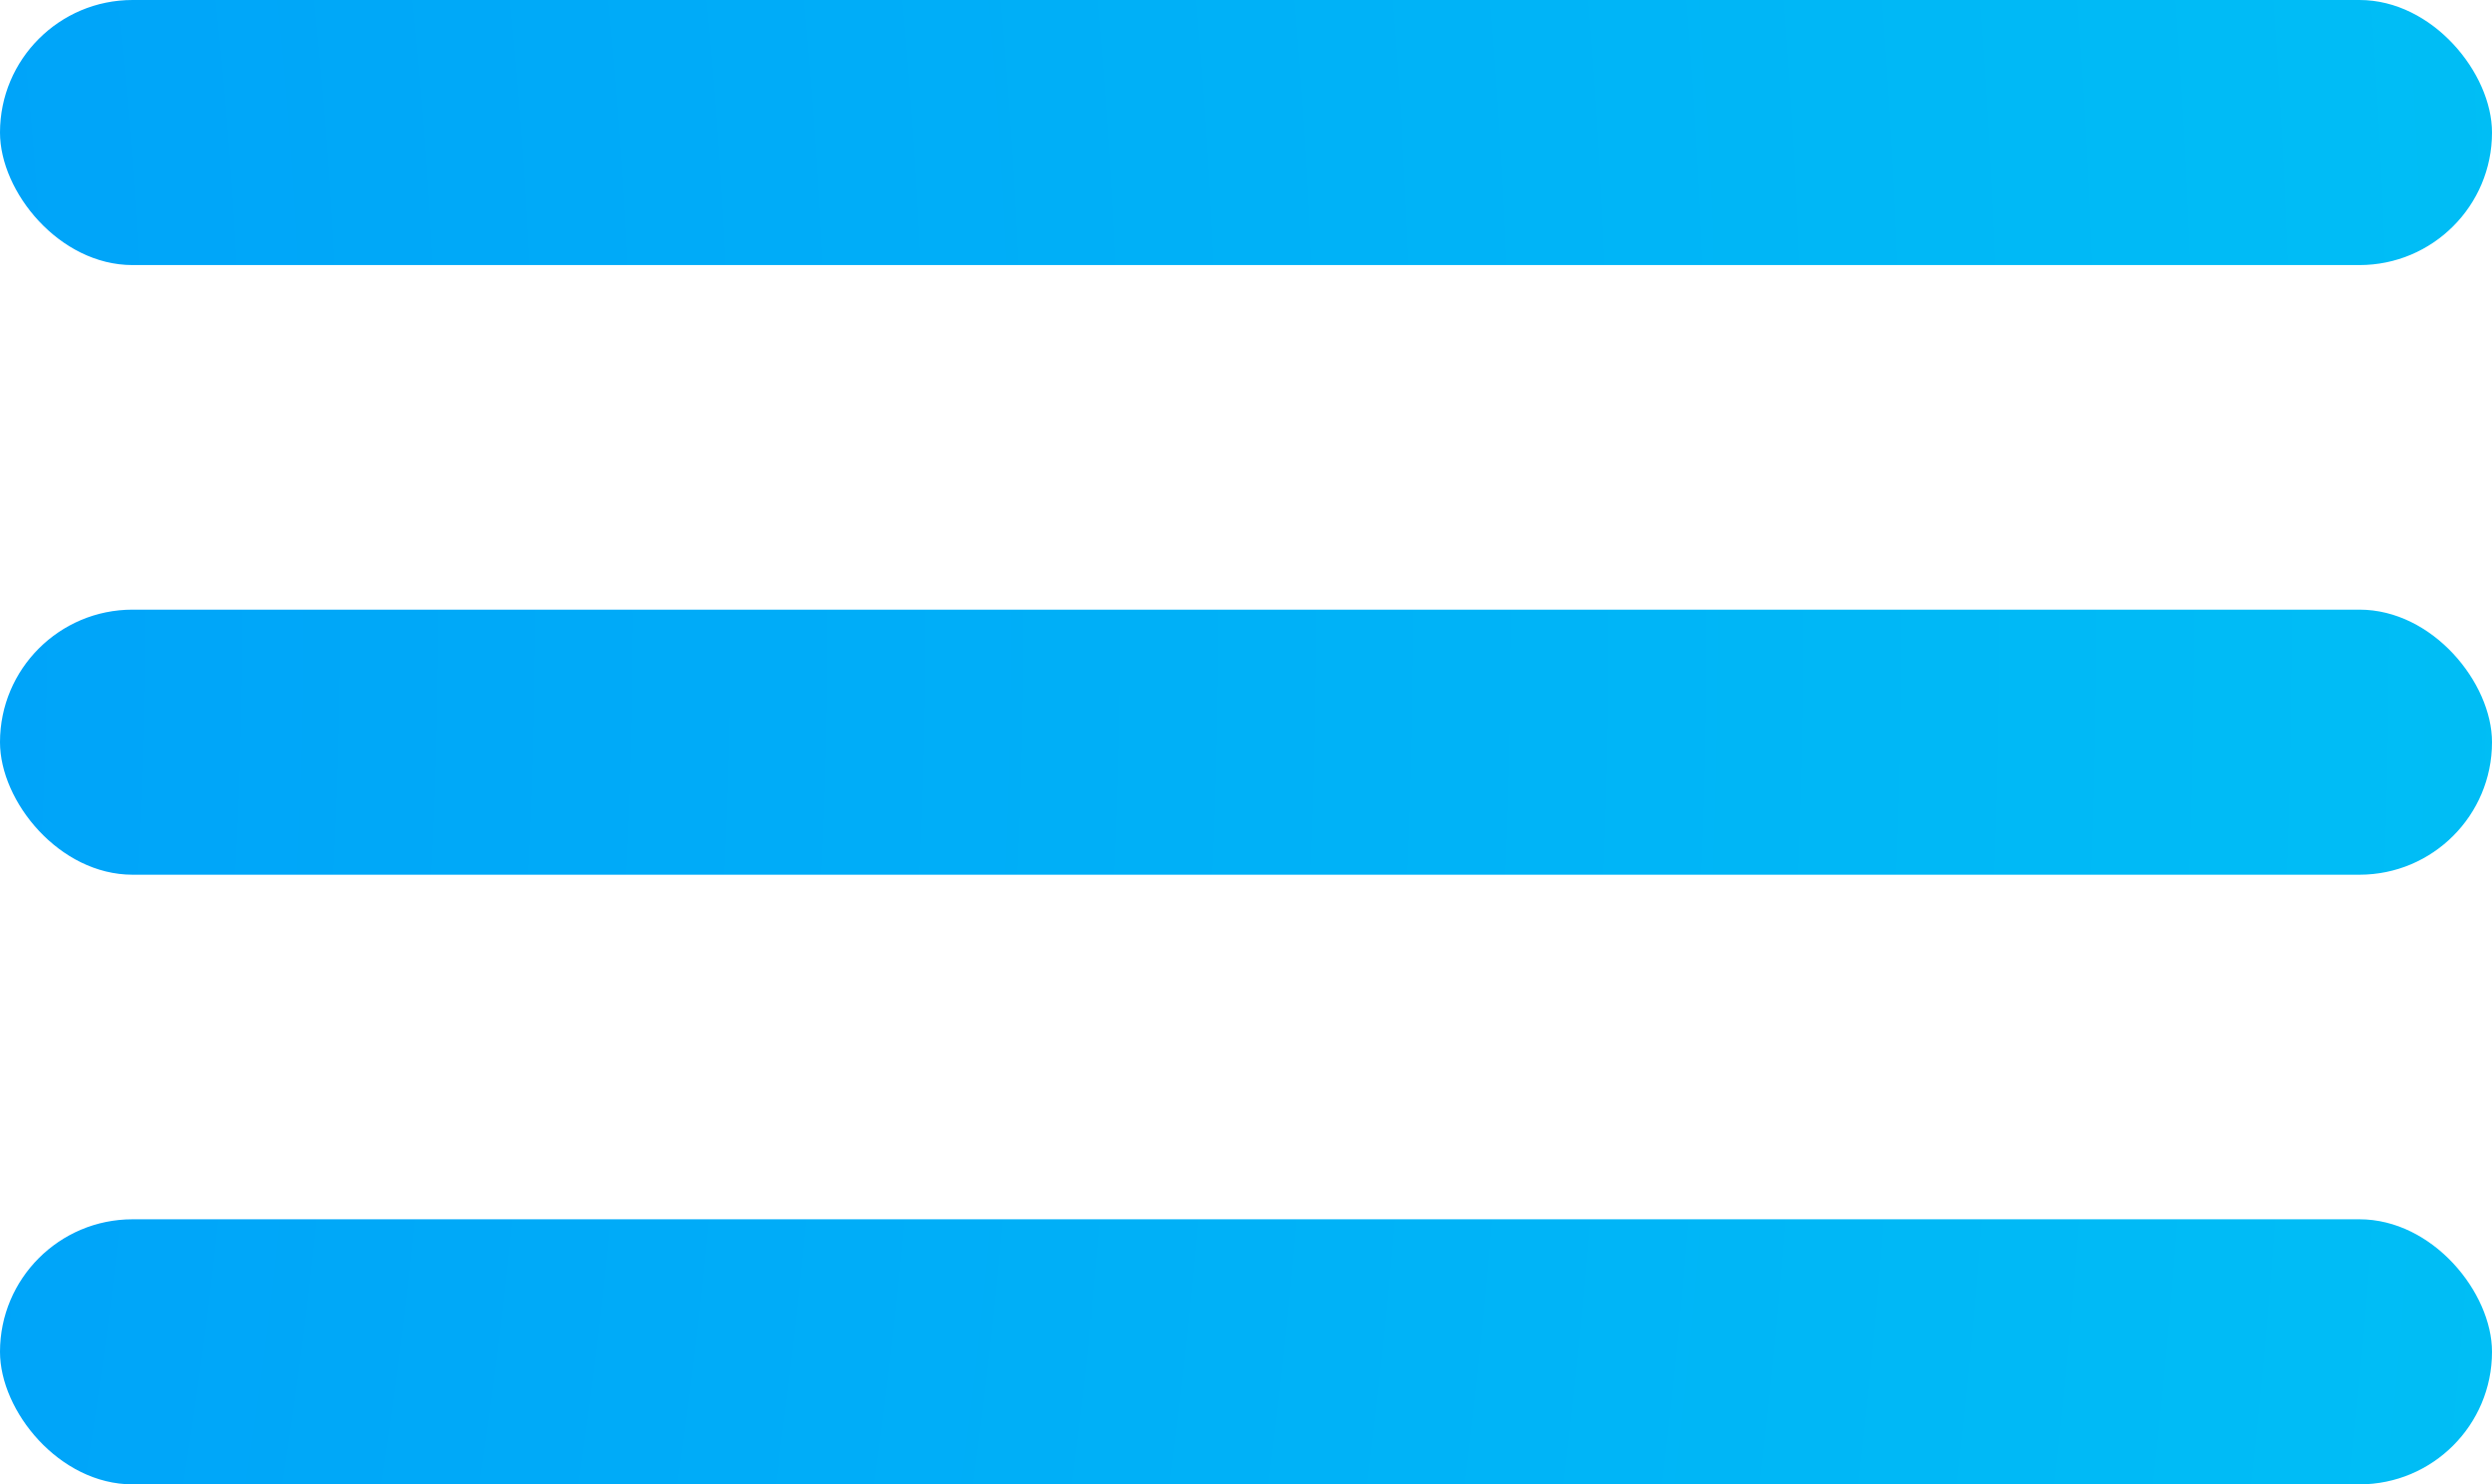 <svg xmlns="http://www.w3.org/2000/svg" xmlns:xlink="http://www.w3.org/1999/xlink" viewBox="0 0 47 28"><defs><style>.cls-1{fill:url(#radial-gradient);}.cls-2{fill:url(#radial-gradient-2);}.cls-3{fill:url(#radial-gradient-3);}</style><radialGradient id="radial-gradient" cx="-81" cy="9.25" r="213.46" gradientUnits="userSpaceOnUse"><stop offset="0" stop-color="#0078ff"/><stop offset="1" stop-color="#00ecef"/></radialGradient><radialGradient id="radial-gradient-2" cx="-81" cy="11.75" r="213.46" xlink:href="#radial-gradient"/><radialGradient id="radial-gradient-3" cx="-81" cy="14.25" r="213.46" xlink:href="#radial-gradient"/></defs><title>menu__icon</title><g id="Layer_2" data-name="Layer 2"><g id="text"><rect class="cls-1" width="47" height="5" rx="2.5" ry="2.5"/><rect class="cls-2" y="11.5" width="47" height="5" rx="2.5" ry="2.5"/><rect class="cls-3" y="23" width="47" height="5" rx="2.5" ry="2.5"/></g></g></svg>